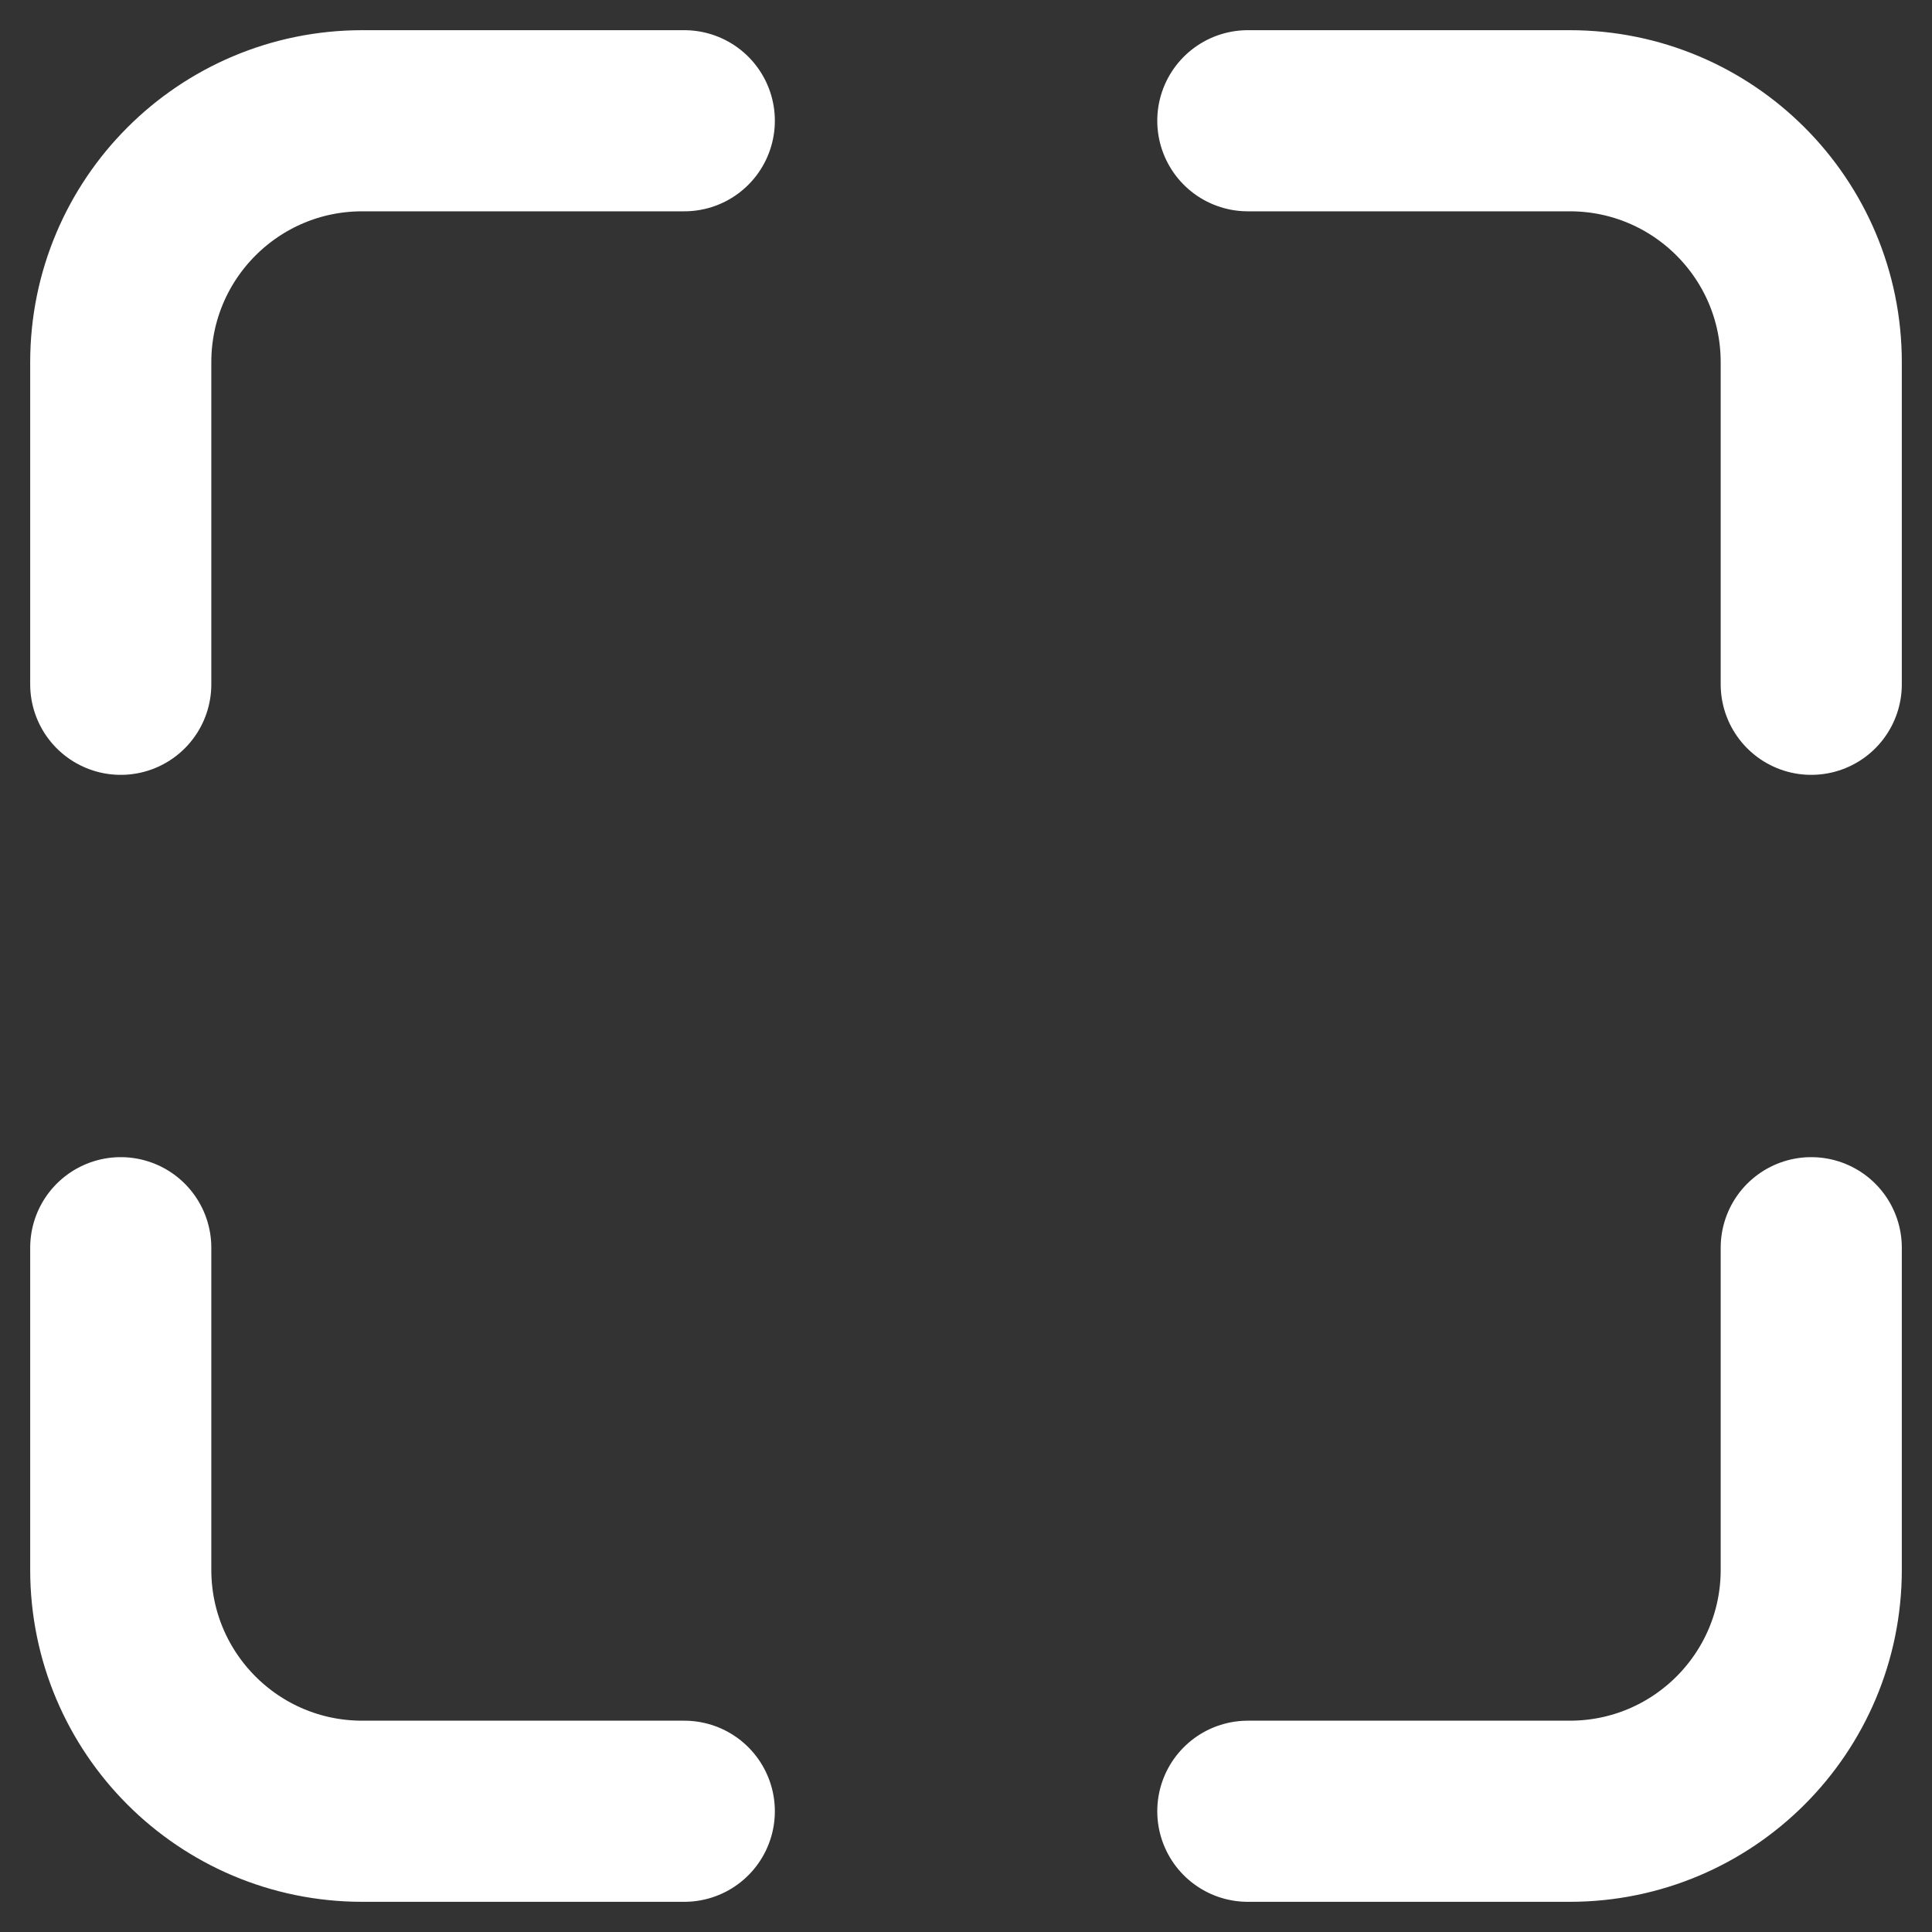 <svg width="16" height="16" viewBox="0 0 16 16" fill="none" xmlns="http://www.w3.org/2000/svg">
<rect x="0" y="0" width="16" height="16" fill="#333333" stroke="none"/>
<path d="M10.334 1H13C14.105 1 15 1.895 15 3V5.667" stroke="white" stroke-width="1.5" stroke-linecap="round" stroke-linejoin="round"/>
<path d="M10.334 15H13C14.105 15 15 14.105 15 13V10.333" stroke="white" stroke-width="1.5" stroke-linecap="round" stroke-linejoin="round"/>
<path d="M5.667 1H3C1.895 1 1 1.895 1 3V5.667" stroke="white" stroke-width="1.5" stroke-linecap="round" stroke-linejoin="round"/>
<path d="M5.667 15H3C1.895 15 1 14.105 1 13V10.333" stroke="white" stroke-width="1.5" stroke-linecap="round" stroke-linejoin="round"/>
</svg>
